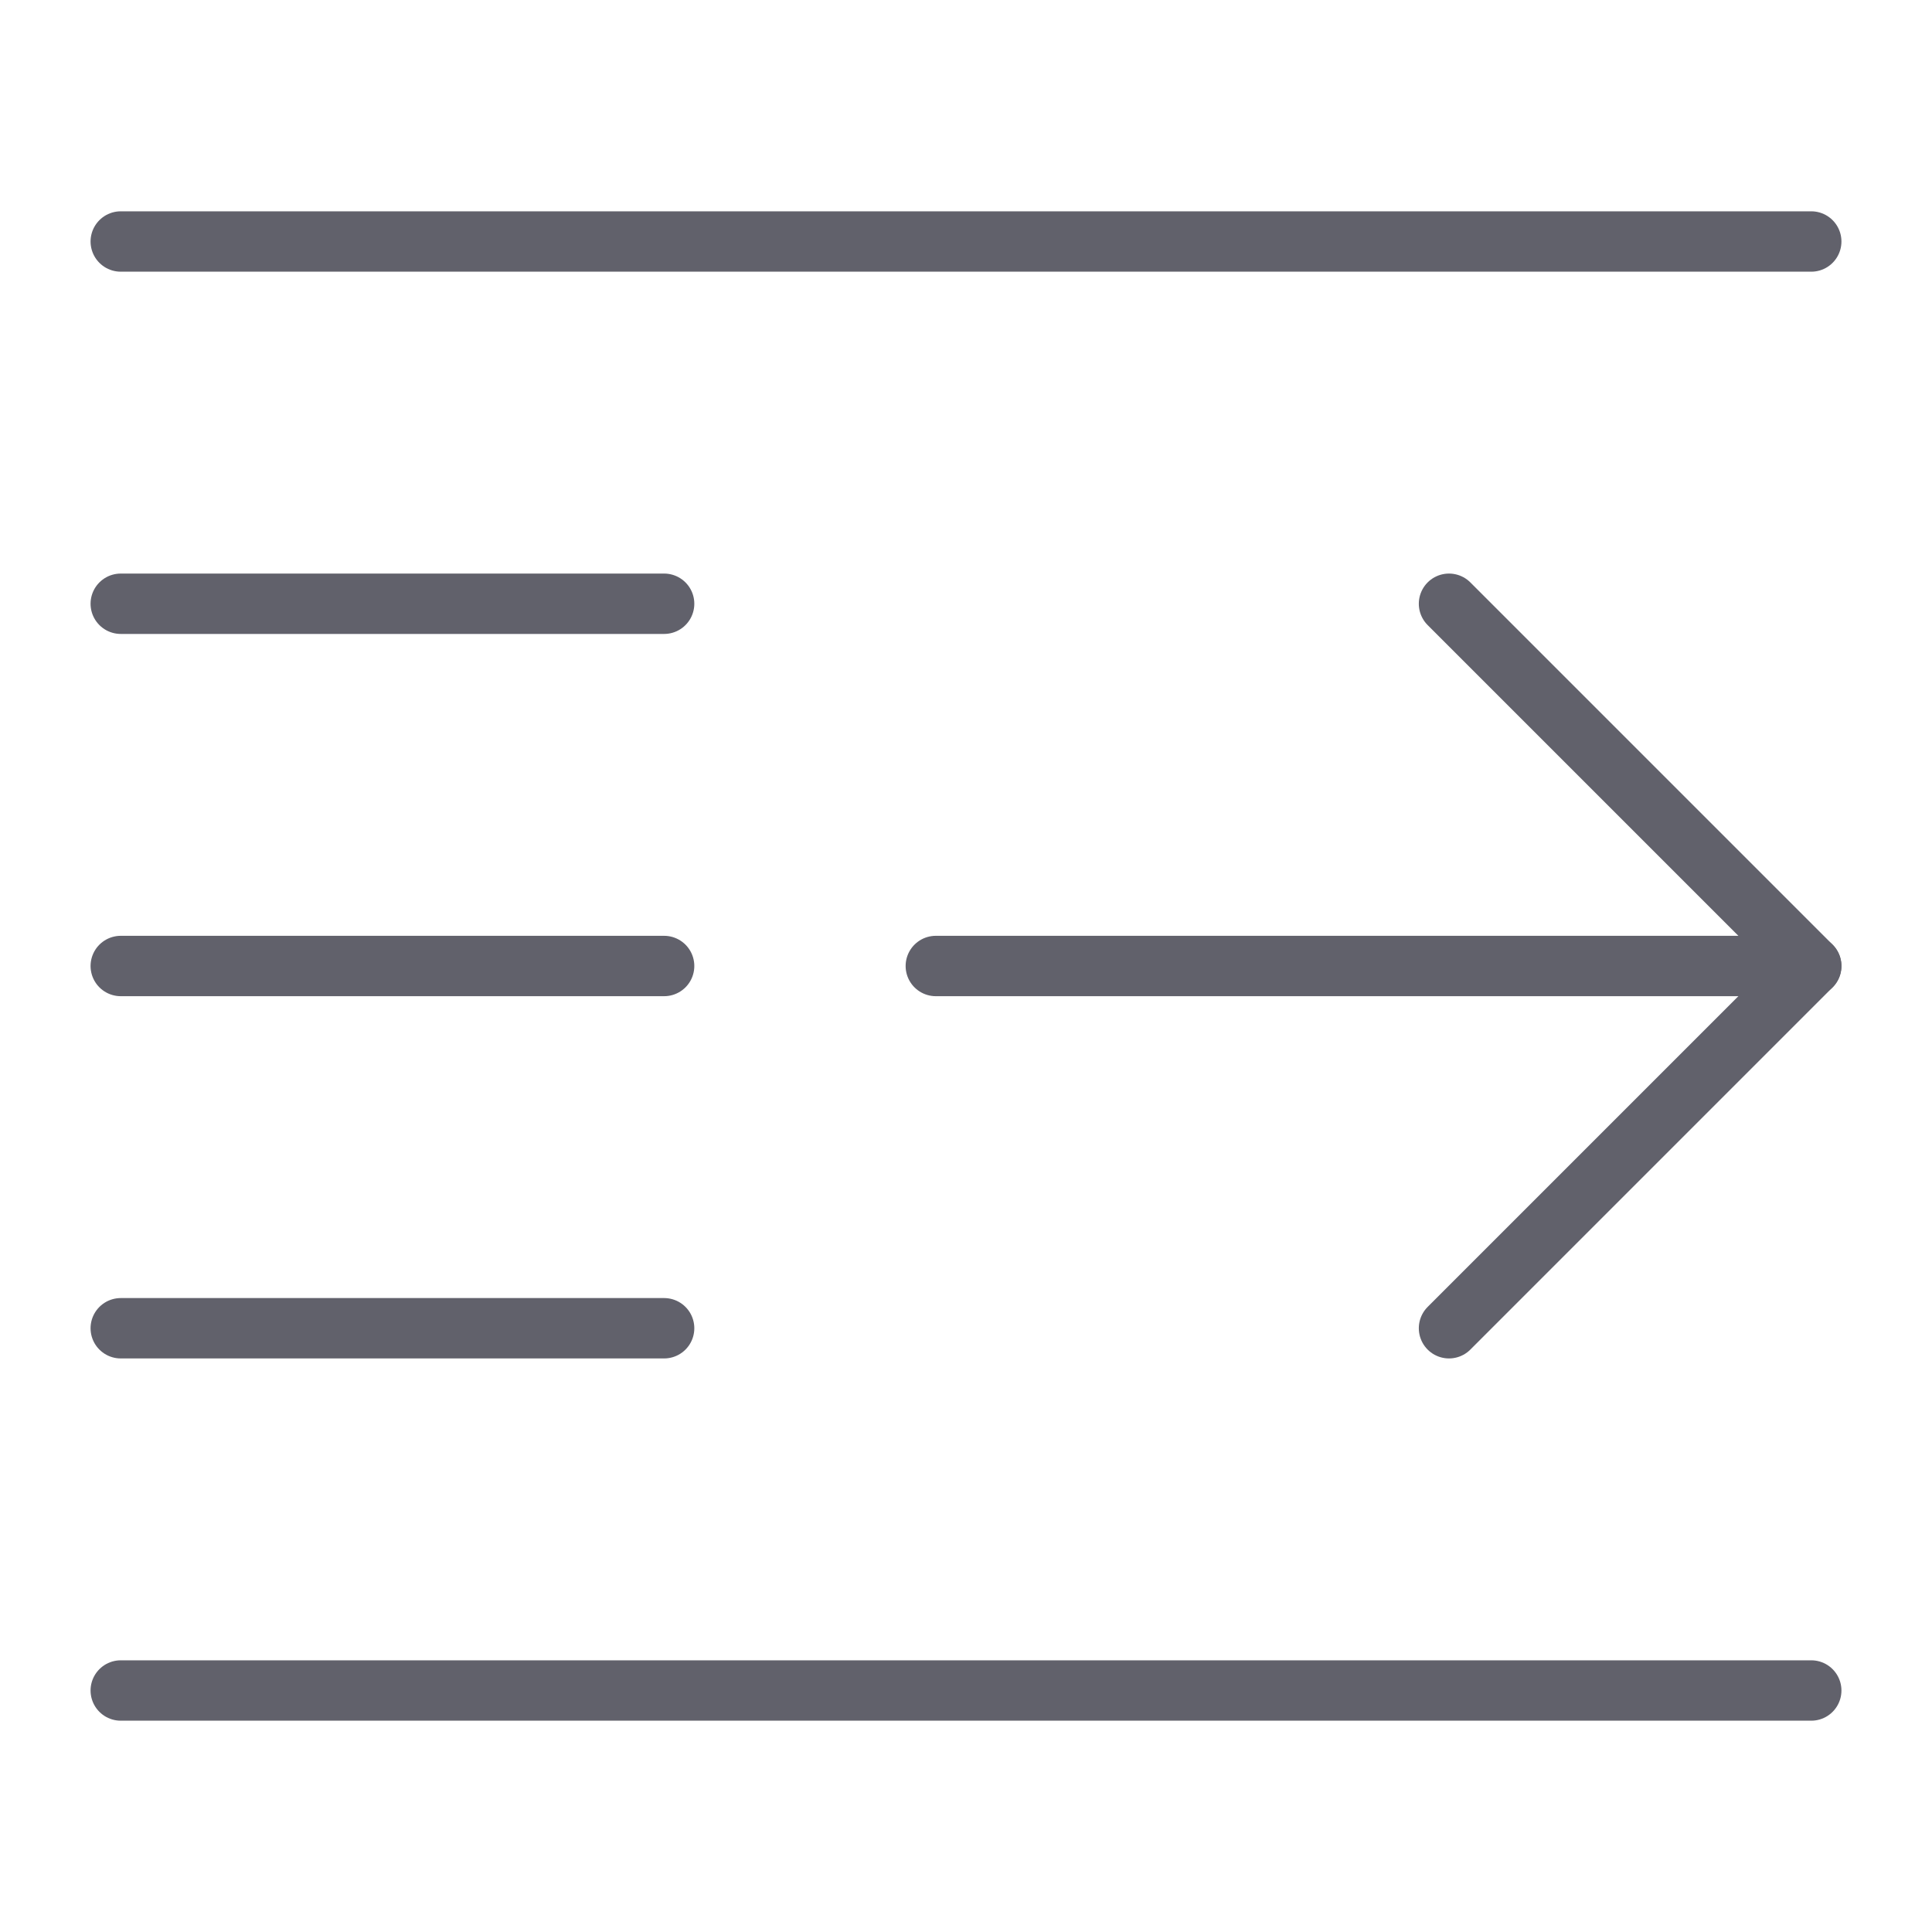 <svg xmlns="http://www.w3.org/2000/svg" height="24" width="24" viewBox="0 0 64 64"><g stroke-linecap="round" fill="#61616b" stroke-linejoin="round" class="nc-icon-wrapper"><line x1="4" y1="8" x2="60" y2="8" fill="none" stroke="#61616b" stroke-width="2"></line><line x1="4" y1="56" x2="60" y2="56" fill="none" stroke="#61616b" stroke-width="2"></line><line x1="4" y1="32" x2="22" y2="32" fill="none" stroke="#61616b" stroke-width="2"></line><line x1="4" y1="44" x2="22" y2="44" fill="none" stroke="#61616b" stroke-width="2"></line><line x1="4" y1="20" x2="22" y2="20" fill="none" stroke="#61616b" stroke-width="2"></line><line data-cap="butt" data-color="color-2" x1="31" y1="32" x2="60" y2="32" fill="none" stroke="#61616b" stroke-width="2"></line><polyline data-color="color-2" points="48 44 60 32 48 20" fill="none" stroke="#61616b" stroke-width="2"></polyline></g></svg>